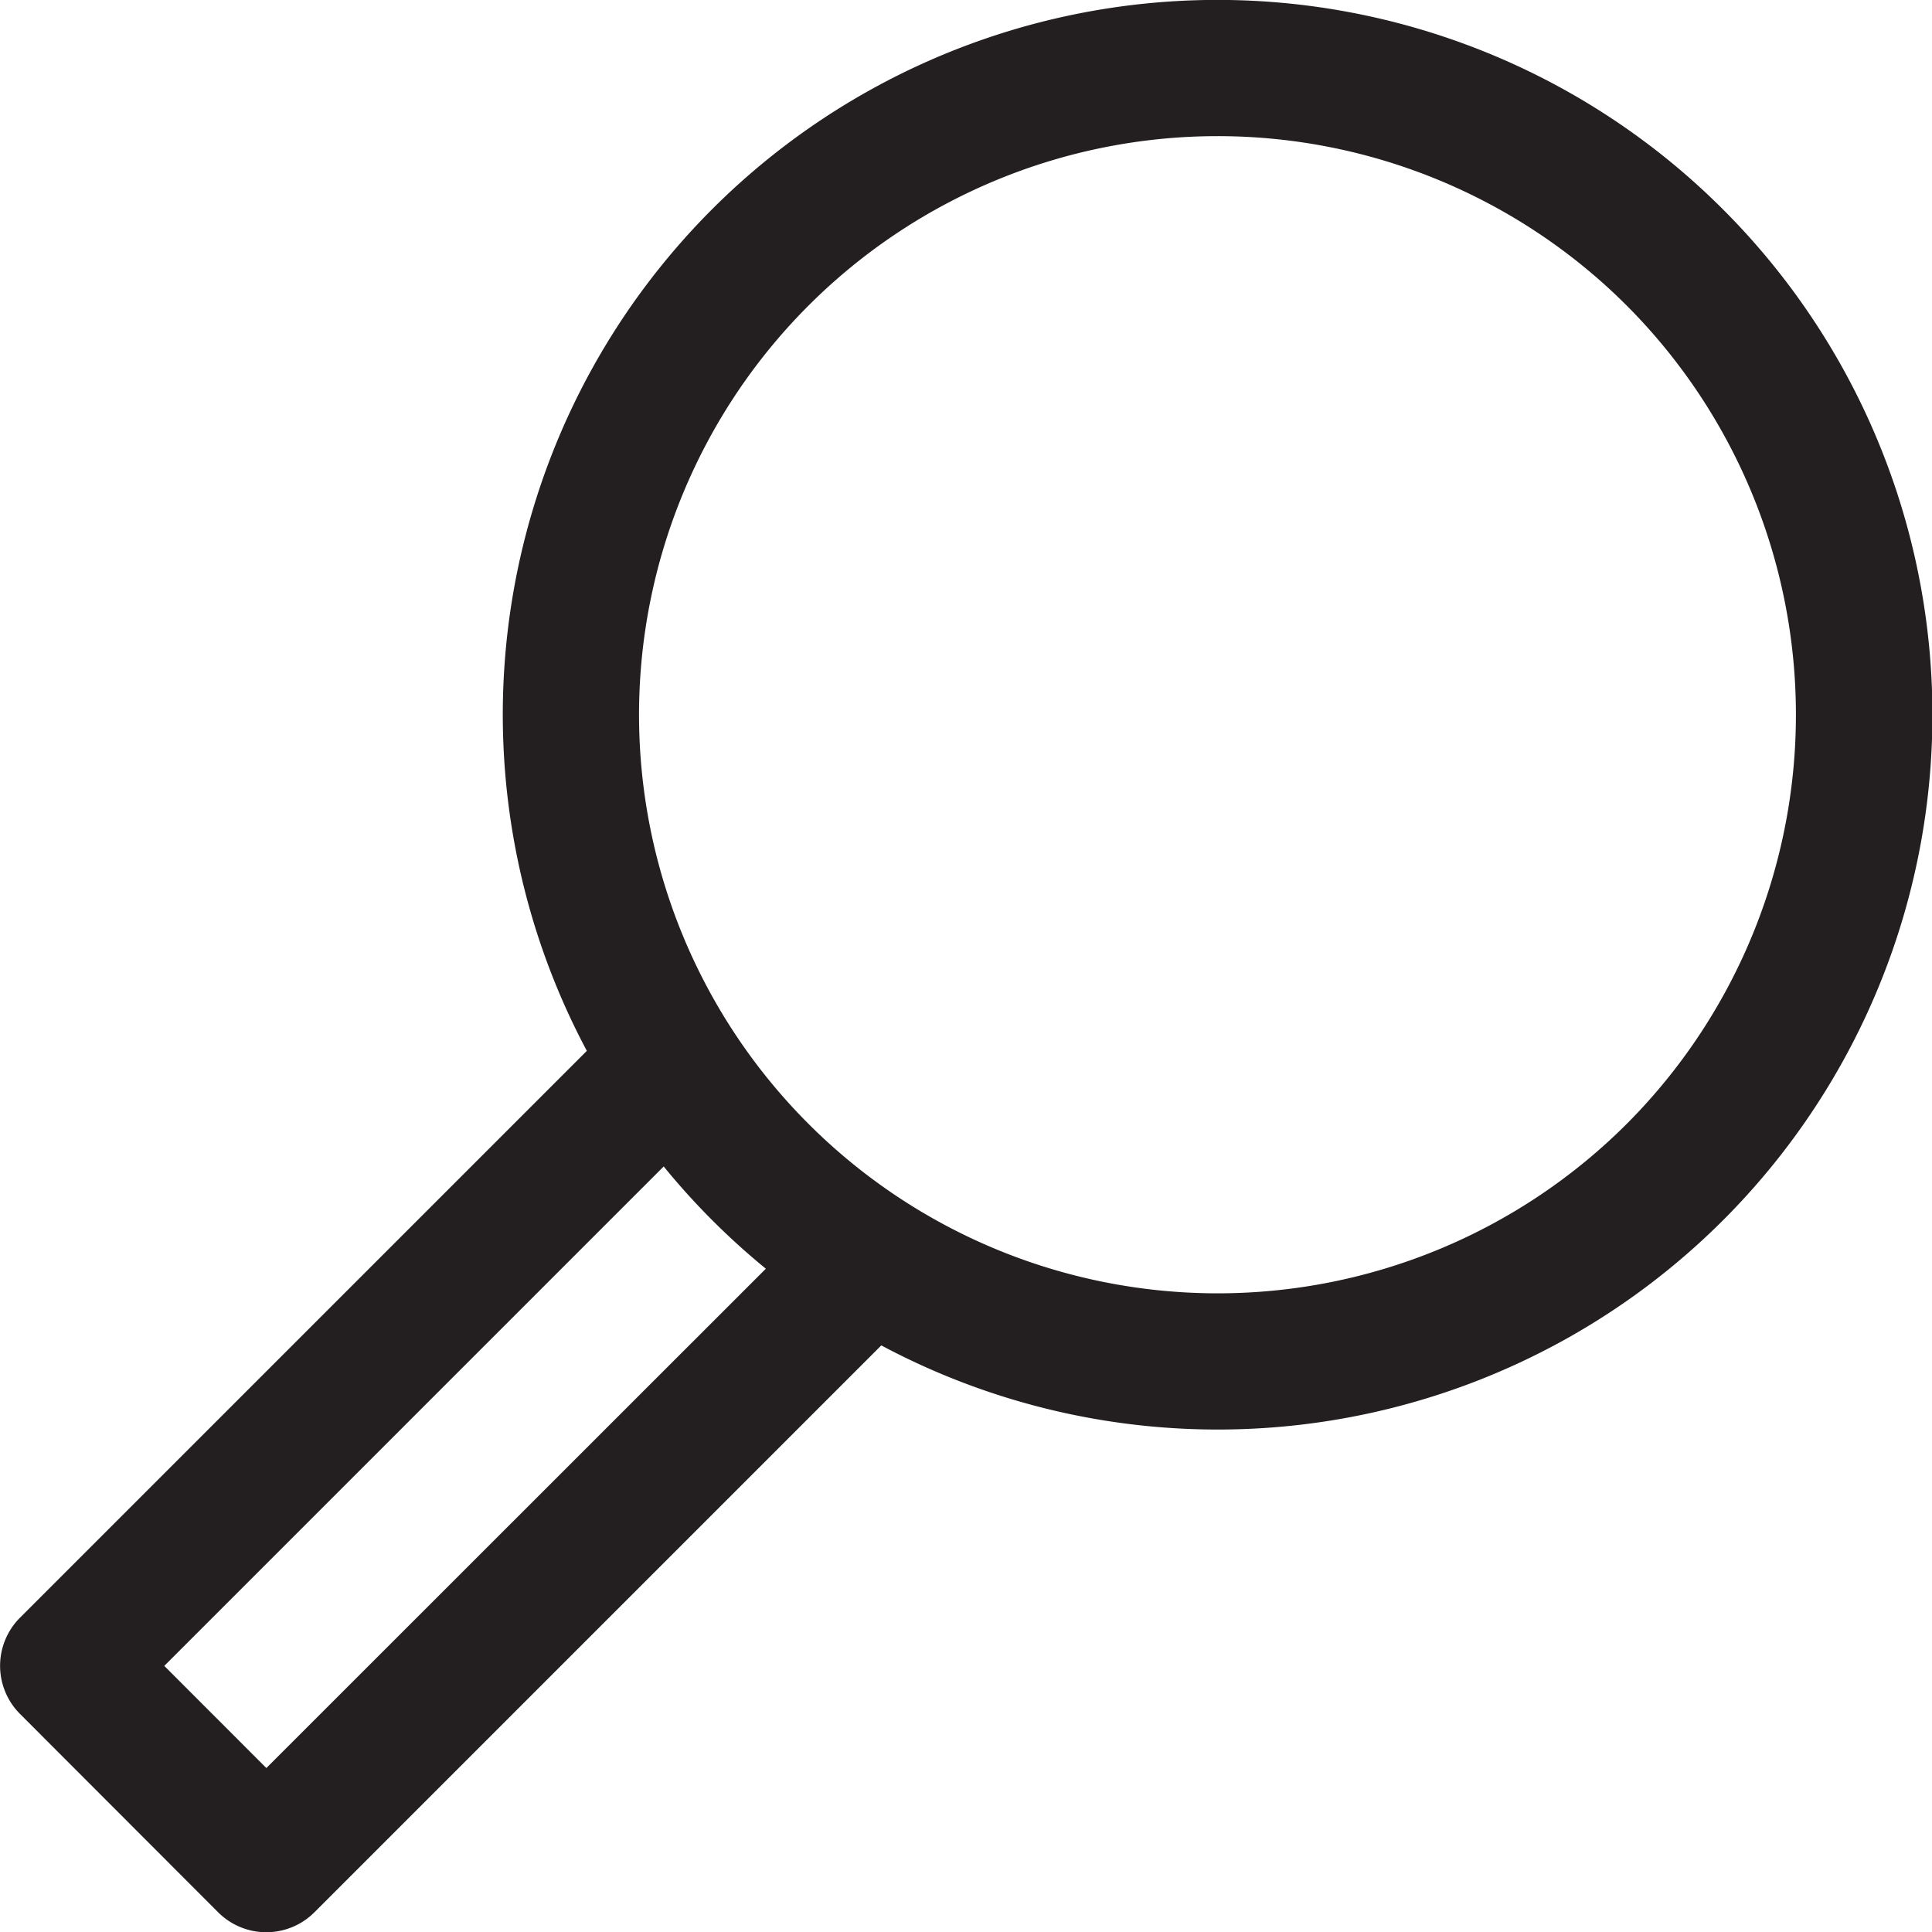 <svg id="Layer_1" data-name="Layer 1" xmlns="http://www.w3.org/2000/svg" viewBox="0 0 241.32 241.36"><defs><style>.cls-1{fill:#231f20;}</style></defs><title>art_frankly_search_icon</title><path class="cls-1" d="M218.41,30.68A89.27,89.27,0,0,0,76.5,135.79L5.69,206.6a8.5,8.5,0,0,0,0,12L30.46,243.4a8.5,8.5,0,0,0,12,0l70.82-70.82A89.27,89.27,0,0,0,218.41,30.68ZM36.47,225.37L23.72,212.61,86.1,150.23A89.69,89.69,0,0,0,98.86,163Zm169.92-80.46a72.27,72.27,0,1,1,0-102.21A72.36,72.36,0,0,1,206.39,144.91Z" transform="translate(-3.2 -4.53)"/></svg>